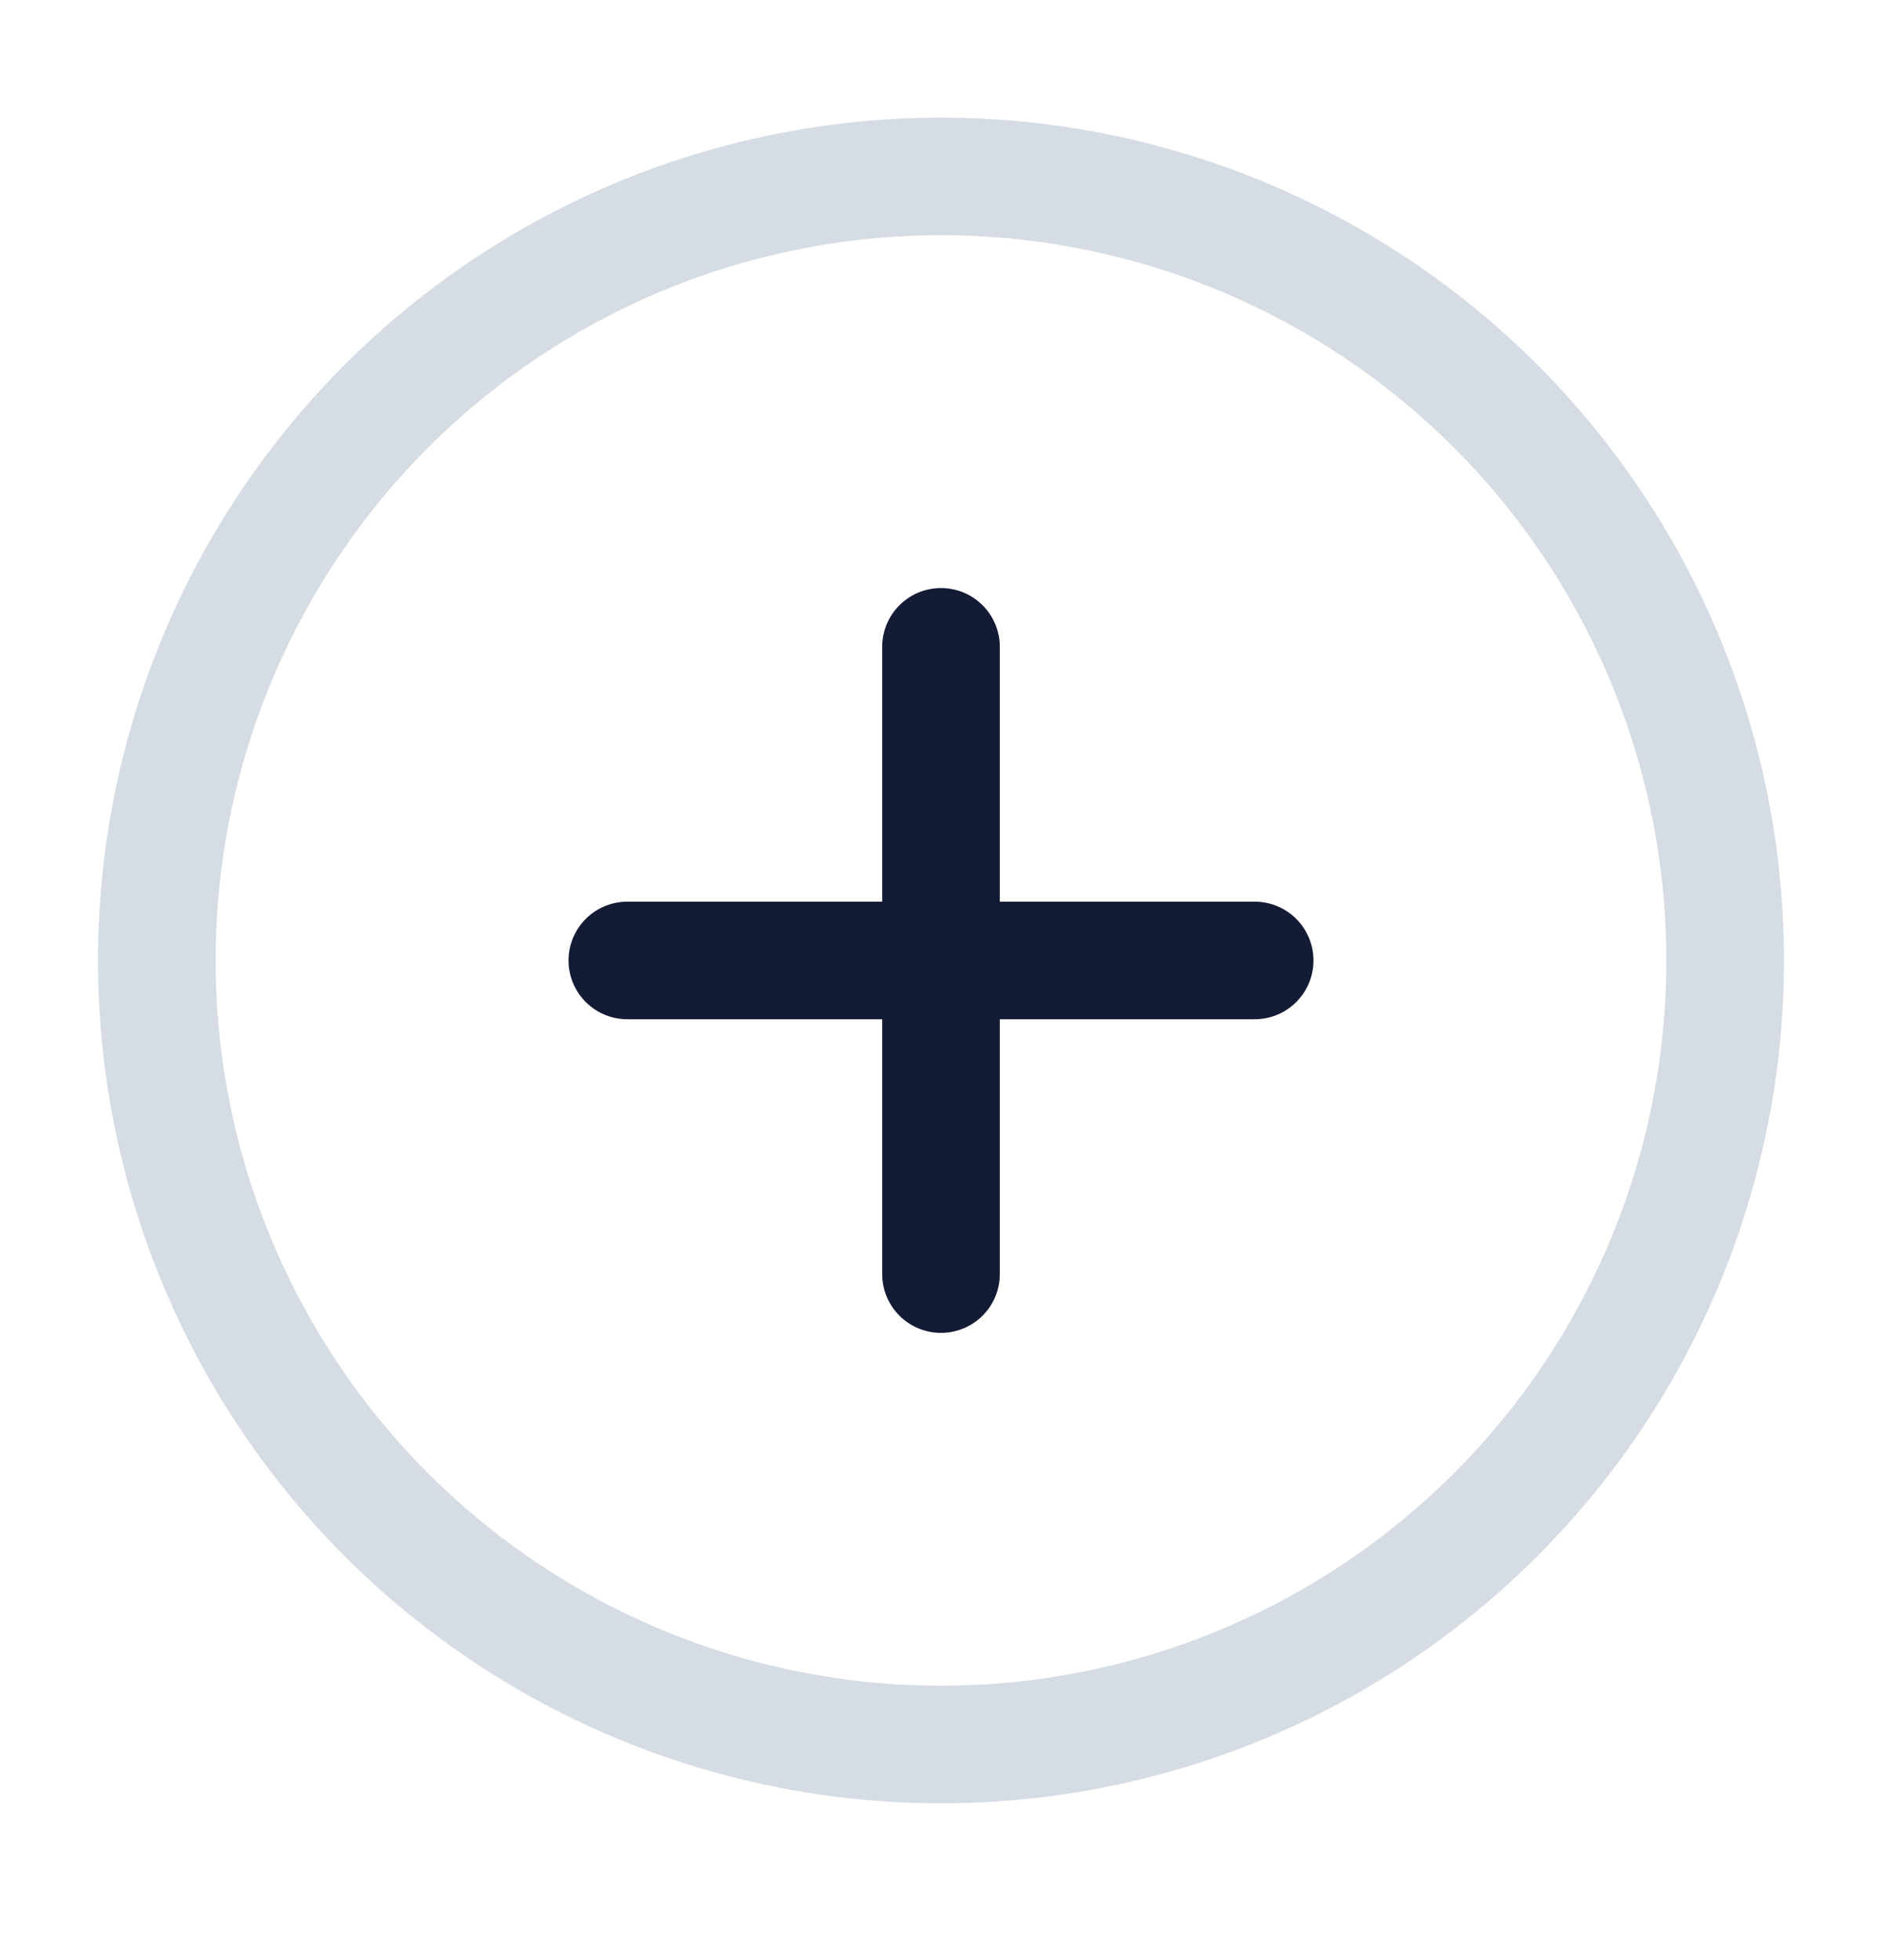 <svg width="24" height="25" viewBox="0 0 24 25" fill="none" xmlns="http://www.w3.org/2000/svg">
<path d="M12 8.25V16.25M16 12.25H8" stroke="#141B34" stroke-width="1.5" stroke-linecap="round" stroke-linejoin="round"/>
<circle cx="12" cy="12.25" r="10" stroke="#D6DCE4" stroke-width="1.5"/>
</svg>
